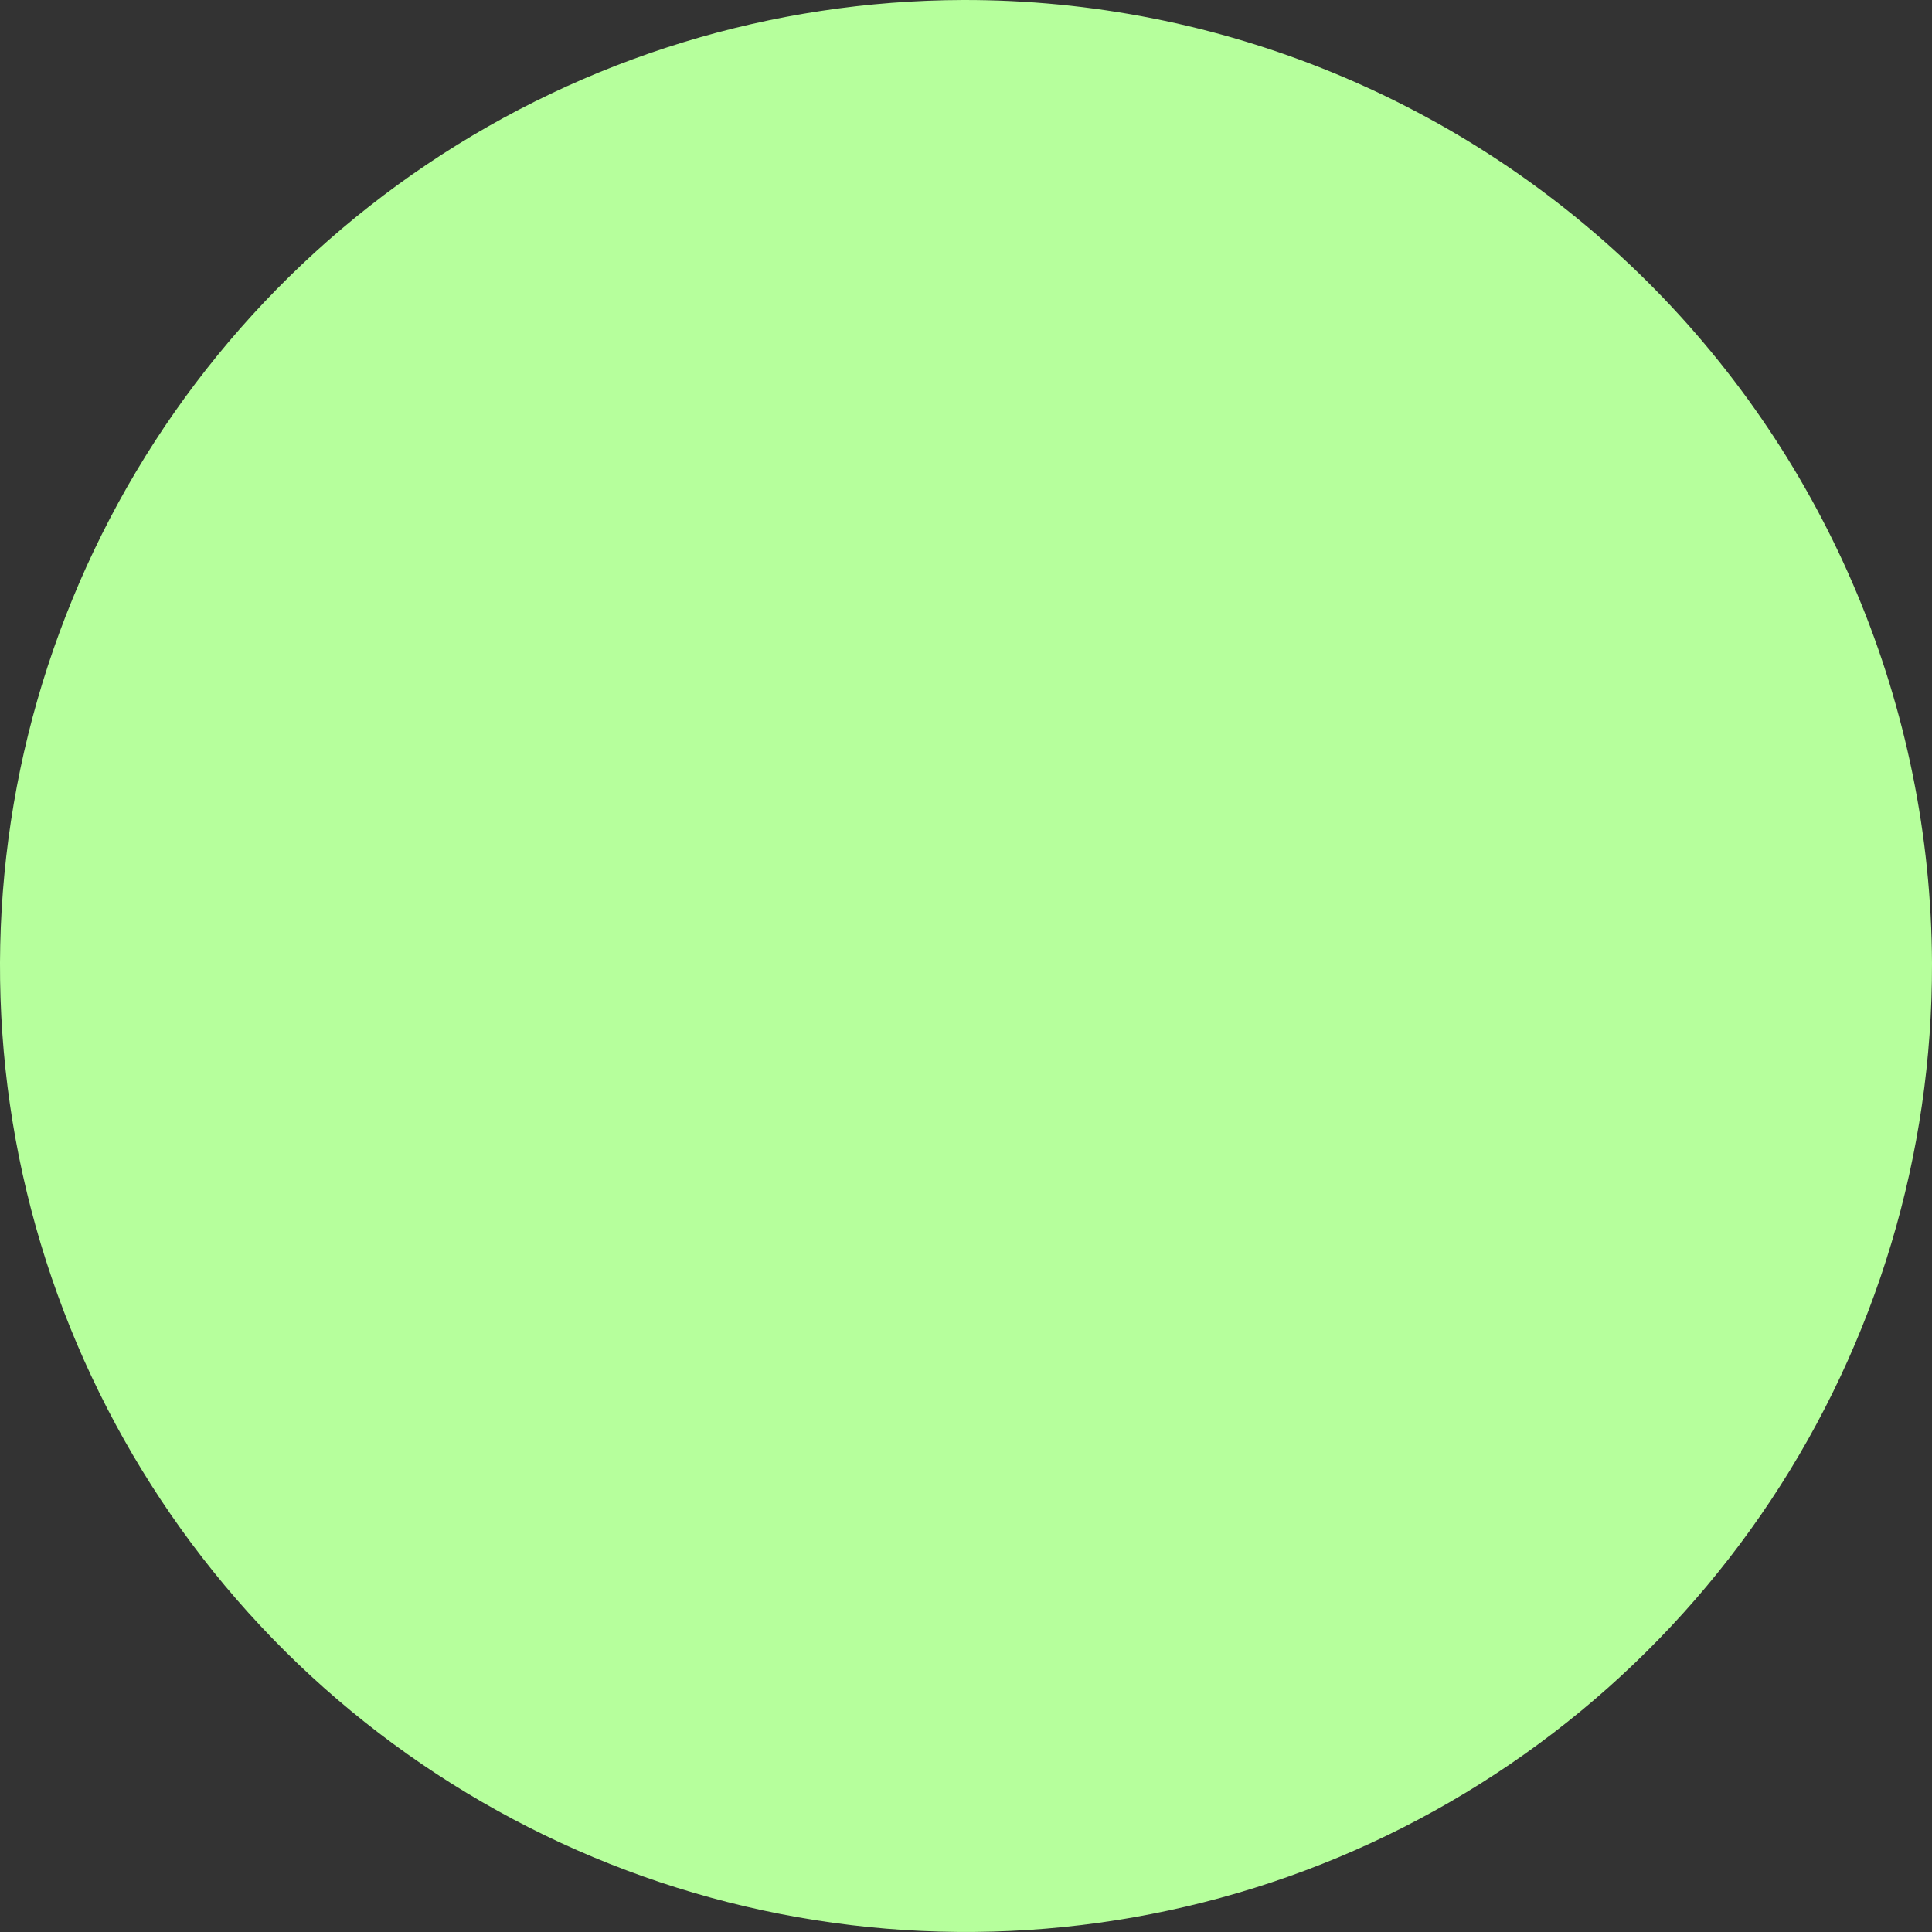 <svg width="15" height="15" viewBox="0 0 15 15" fill="none" xmlns="http://www.w3.org/2000/svg">
<rect x="0" y="0" width="15" height="15" fill="#333333" stroke="none"/>
<path d="M15 7.478C15.004 8.962 14.569 10.413 13.748 11.649C12.928 12.884 11.759 13.849 10.39 14.421C9.021 14.992 7.514 15.145 6.058 14.86C4.603 14.575 3.264 13.864 2.212 12.819C1.16 11.773 0.442 10.439 0.148 8.985C-0.145 7.531 -0.001 6.022 0.563 4.65C1.126 3.278 2.084 2.104 3.315 1.276C4.546 0.448 5.995 0.004 7.478 1.42275e-05C9.467 -0.004 11.376 0.781 12.786 2.183C14.196 3.585 14.992 5.49 15 7.478Z" fill="#B6FF9C"/>
</svg>
